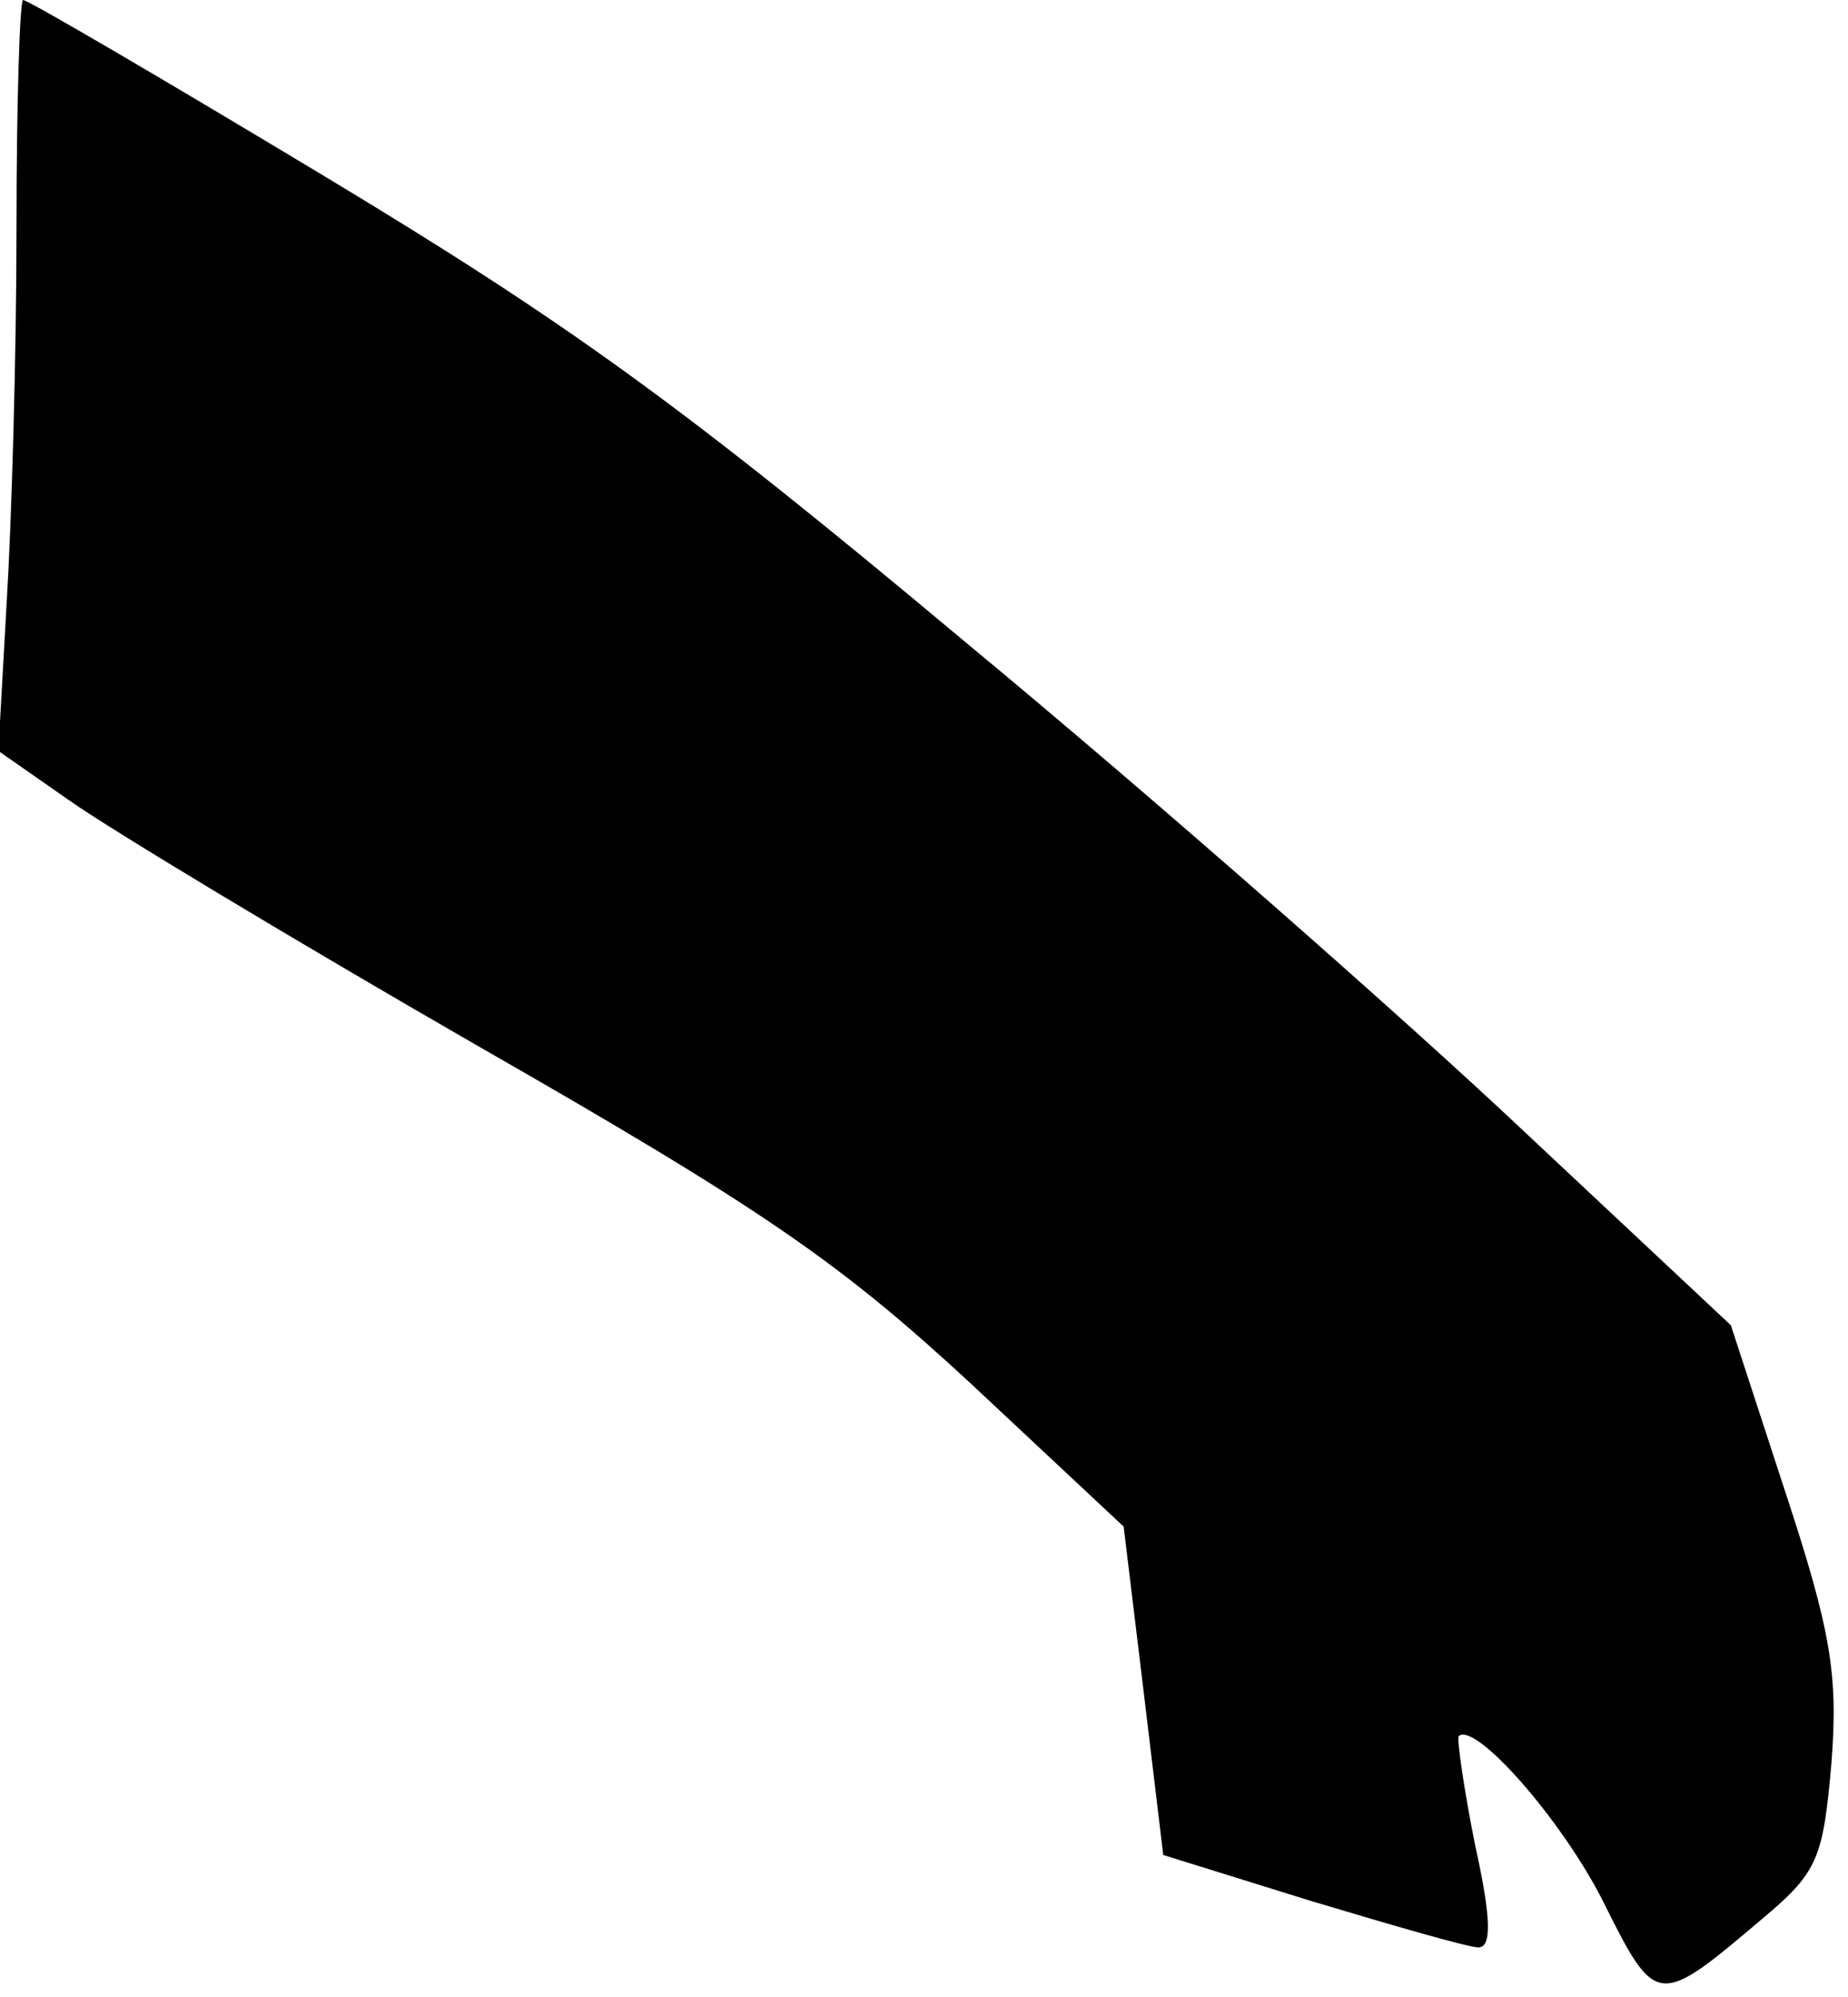 <?xml version="1.0" standalone="no"?>
<!DOCTYPE svg PUBLIC "-//W3C//DTD SVG 20010904//EN"
 "http://www.w3.org/TR/2001/REC-SVG-20010904/DTD/svg10.dtd">
<svg version="1.0" xmlns="http://www.w3.org/2000/svg"
 width="112pt" height="121pt" viewBox="0 0 112 121"
 preserveAspectRatio="xMidYMid meet">
<g transform="translate(0,121) scale(0.1,-0.1)"
fill="#000000" stroke="none">
<path fill="#000000" stroke="none" d="M10 1072 c0 -77 -3 -179 -6 -228 l-5
-89 43 -30 c24 -17 135 -84 248 -149 173 -99 219 -131 298 -204 l93 -87 12
-99 12 -100 90 -28 c50 -15 95 -28 101 -28 8 0 8 17 -2 62 -7 35 -11 64 -10
66 10 9 62 -50 87 -99 33 -66 33 -66 99 -10 32 27 35 36 40 93 4 53 0 79 -28
164 l-33 101 -127 119 c-70 66 -221 199 -337 295 -172 144 -242 194 -388 282
-98 59 -180 107 -183 107 -2 0 -4 -62 -4 -138z"/>
</g>
</svg>
